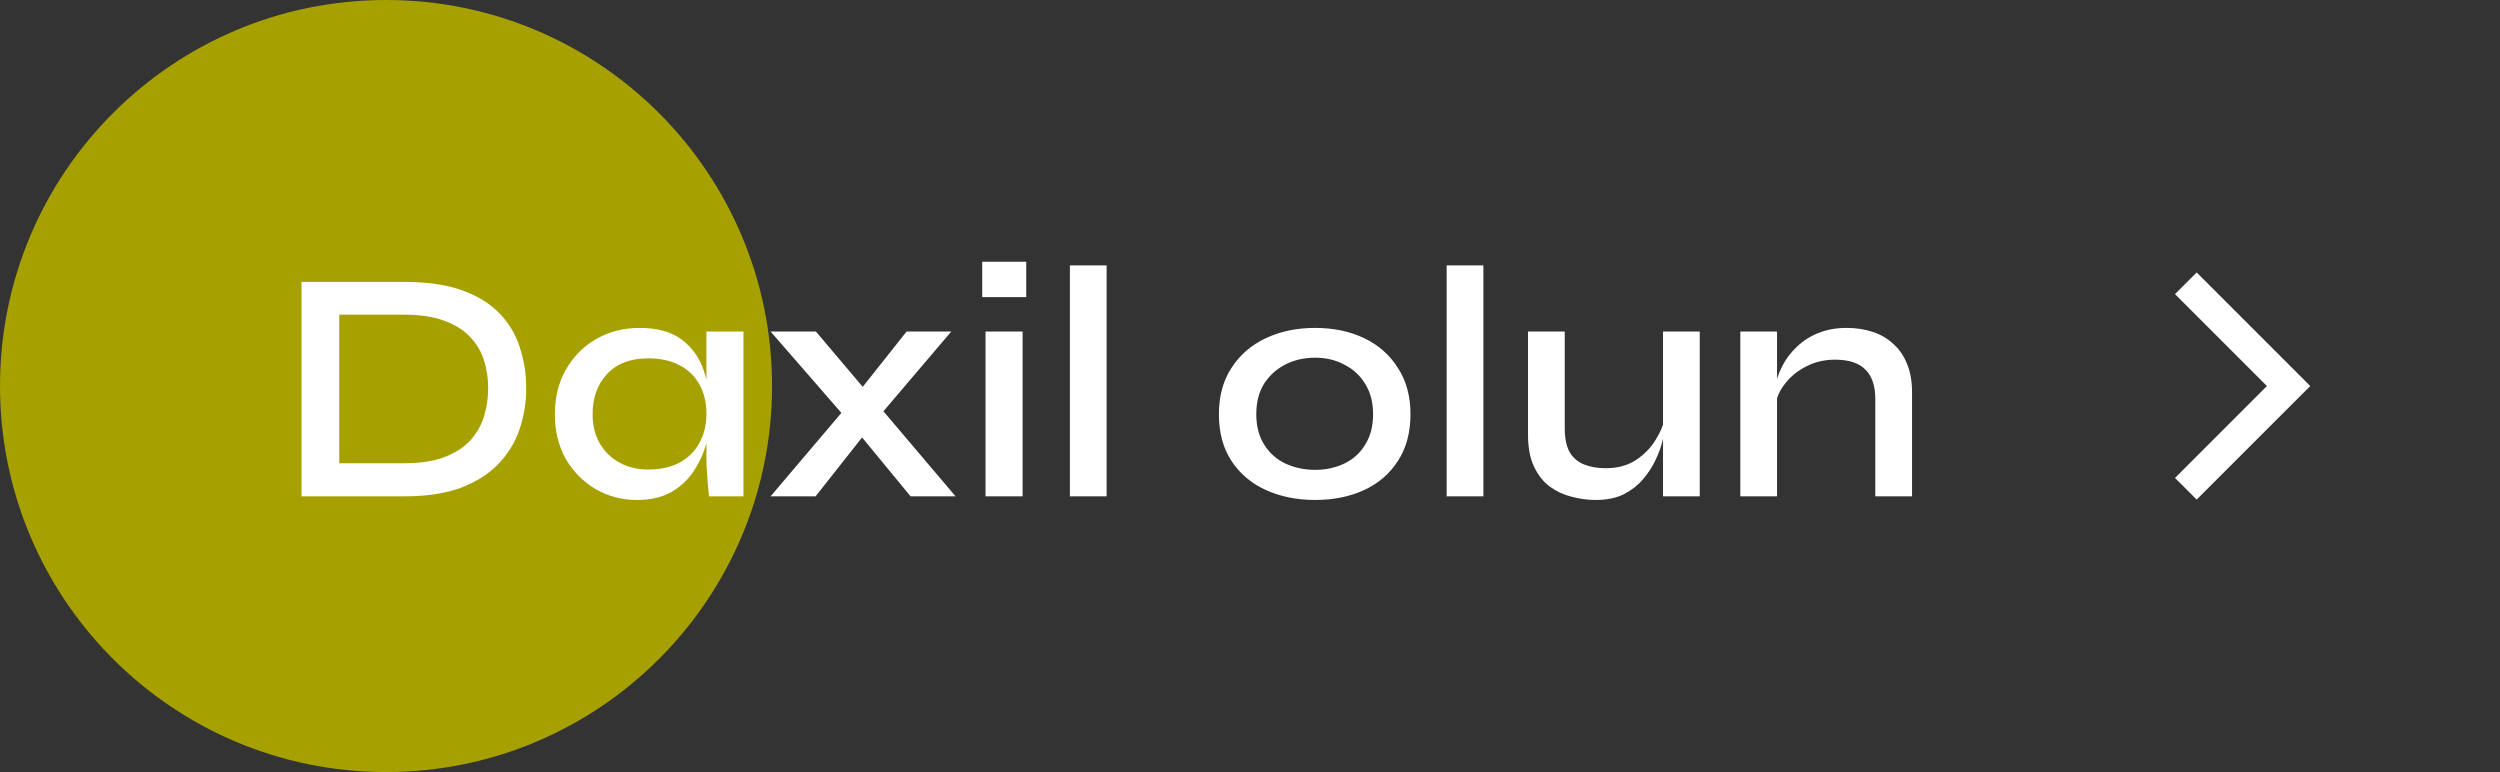 <svg width="136" height="42" viewBox="0 0 136 42" fill="none" xmlns="http://www.w3.org/2000/svg">
<rect x="0" y="0" width="136" height="42" fill="#333333" stroke="none"/>
<path d="M21 42C32.598 42 42 32.598 42 21C42 9.402 32.598 0 21 0C9.402 0 0 9.402 0 21C0 32.598 9.402 42 21 42Z" fill="#A6A001"/>
<path d="M22.002 15.336C23.262 15.336 24.318 15.492 25.17 15.804C26.022 16.116 26.7 16.542 27.204 17.082C27.708 17.61 28.068 18.222 28.284 18.918C28.512 19.614 28.626 20.346 28.626 21.114C28.626 21.894 28.506 22.638 28.266 23.346C28.026 24.054 27.642 24.684 27.114 25.236C26.598 25.776 25.92 26.208 25.08 26.532C24.24 26.844 23.214 27 22.002 27H16.404V15.336H22.002ZM18.456 25.2H21.984C22.872 25.2 23.61 25.086 24.198 24.858C24.786 24.63 25.254 24.324 25.602 23.94C25.95 23.544 26.196 23.106 26.34 22.626C26.484 22.134 26.556 21.63 26.556 21.114C26.556 20.598 26.484 20.106 26.34 19.638C26.196 19.158 25.95 18.732 25.602 18.36C25.254 17.976 24.786 17.676 24.198 17.46C23.61 17.232 22.872 17.118 21.984 17.118H18.456V25.2ZM34.649 27.198C33.833 27.198 33.083 27 32.399 26.604C31.727 26.208 31.187 25.662 30.779 24.966C30.383 24.258 30.185 23.448 30.185 22.536C30.185 21.6 30.389 20.784 30.797 20.088C31.205 19.38 31.757 18.828 32.453 18.432C33.149 18.036 33.929 17.838 34.793 17.838C35.753 17.838 36.515 18.048 37.079 18.468C37.643 18.888 38.045 19.452 38.285 20.16C38.525 20.868 38.645 21.66 38.645 22.536C38.645 23.028 38.573 23.55 38.429 24.102C38.285 24.642 38.057 25.146 37.745 25.614C37.445 26.082 37.037 26.466 36.521 26.766C36.017 27.054 35.393 27.198 34.649 27.198ZM35.261 25.542C35.933 25.542 36.503 25.416 36.971 25.164C37.451 24.9 37.811 24.54 38.051 24.084C38.303 23.628 38.429 23.112 38.429 22.536C38.429 21.9 38.303 21.36 38.051 20.916C37.799 20.46 37.439 20.112 36.971 19.872C36.503 19.62 35.933 19.494 35.261 19.494C34.301 19.494 33.557 19.776 33.029 20.34C32.501 20.904 32.237 21.636 32.237 22.536C32.237 23.124 32.363 23.646 32.615 24.102C32.879 24.558 33.239 24.912 33.695 25.164C34.151 25.416 34.673 25.542 35.261 25.542ZM38.429 18.036H40.445V27H38.573C38.573 27 38.561 26.886 38.537 26.658C38.513 26.43 38.489 26.154 38.465 25.83C38.441 25.494 38.429 25.176 38.429 24.876V18.036ZM51.749 18.036L47.537 22.986L44.369 27H41.921L46.349 21.78L49.319 18.036H51.749ZM41.921 18.036H44.387L47.555 21.78L51.983 27H49.535L46.259 23.022L41.921 18.036ZM55.827 14.238V16.164H53.433V14.238H55.827ZM53.613 18.036H55.629V27H53.613V18.036ZM58.202 14.436H60.2V27H58.202V14.436ZM71.546 27.198C70.55 27.198 69.656 27.018 68.864 26.658C68.072 26.298 67.448 25.77 66.992 25.074C66.536 24.378 66.308 23.532 66.308 22.536C66.308 21.552 66.536 20.712 66.992 20.016C67.448 19.308 68.072 18.768 68.864 18.396C69.656 18.024 70.55 17.838 71.546 17.838C72.542 17.838 73.43 18.024 74.21 18.396C74.99 18.768 75.602 19.308 76.046 20.016C76.502 20.712 76.73 21.552 76.73 22.536C76.73 23.532 76.502 24.378 76.046 25.074C75.602 25.77 74.99 26.298 74.21 26.658C73.43 27.018 72.542 27.198 71.546 27.198ZM71.546 25.56C72.122 25.56 72.65 25.446 73.13 25.218C73.61 24.99 73.988 24.648 74.264 24.192C74.552 23.736 74.696 23.184 74.696 22.536C74.696 21.888 74.552 21.336 74.264 20.88C73.988 20.424 73.61 20.076 73.13 19.836C72.662 19.584 72.134 19.458 71.546 19.458C70.958 19.458 70.424 19.578 69.944 19.818C69.464 20.058 69.074 20.406 68.774 20.862C68.486 21.318 68.342 21.876 68.342 22.536C68.342 23.184 68.486 23.736 68.774 24.192C69.062 24.648 69.446 24.99 69.926 25.218C70.418 25.446 70.958 25.56 71.546 25.56ZM78.698 14.436H80.696V27H78.698V14.436ZM92.466 27H90.468V18.036H92.466V27ZM90.576 22.734L90.594 23.31C90.57 23.466 90.516 23.7 90.432 24.012C90.36 24.324 90.234 24.666 90.054 25.038C89.886 25.398 89.658 25.746 89.37 26.082C89.094 26.406 88.746 26.676 88.326 26.892C87.906 27.096 87.396 27.198 86.796 27.198C86.364 27.198 85.926 27.138 85.482 27.018C85.05 26.91 84.654 26.724 84.294 26.46C83.946 26.196 83.664 25.836 83.448 25.38C83.232 24.924 83.124 24.348 83.124 23.652V18.036H85.122V23.274C85.122 23.838 85.212 24.282 85.392 24.606C85.584 24.918 85.848 25.14 86.184 25.272C86.52 25.404 86.91 25.47 87.354 25.47C87.99 25.47 88.53 25.326 88.974 25.038C89.418 24.75 89.772 24.396 90.036 23.976C90.312 23.544 90.492 23.13 90.576 22.734ZM94.673 18.036H96.671V27H94.673V18.036ZM100.451 17.838C100.967 17.838 101.441 17.91 101.873 18.054C102.317 18.198 102.695 18.42 103.007 18.72C103.331 19.008 103.577 19.368 103.745 19.8C103.925 20.232 104.015 20.742 104.015 21.33V27H102.017V21.726C102.017 20.994 101.837 20.454 101.477 20.106C101.129 19.746 100.577 19.566 99.821 19.566C99.245 19.566 98.717 19.692 98.237 19.944C97.769 20.184 97.385 20.502 97.085 20.898C96.785 21.282 96.611 21.708 96.563 22.176L96.545 21.204C96.605 20.76 96.737 20.34 96.941 19.944C97.145 19.536 97.415 19.176 97.751 18.864C98.087 18.54 98.483 18.288 98.939 18.108C99.395 17.928 99.899 17.838 100.451 17.838Z" fill="white"/>
<path fill-rule="evenodd" clip-rule="evenodd" d="M119.499 14.822L125.677 21L119.499 27.178L118.32 26L123.32 21L118.32 16L119.499 14.822Z" fill="white"/>
</svg>
